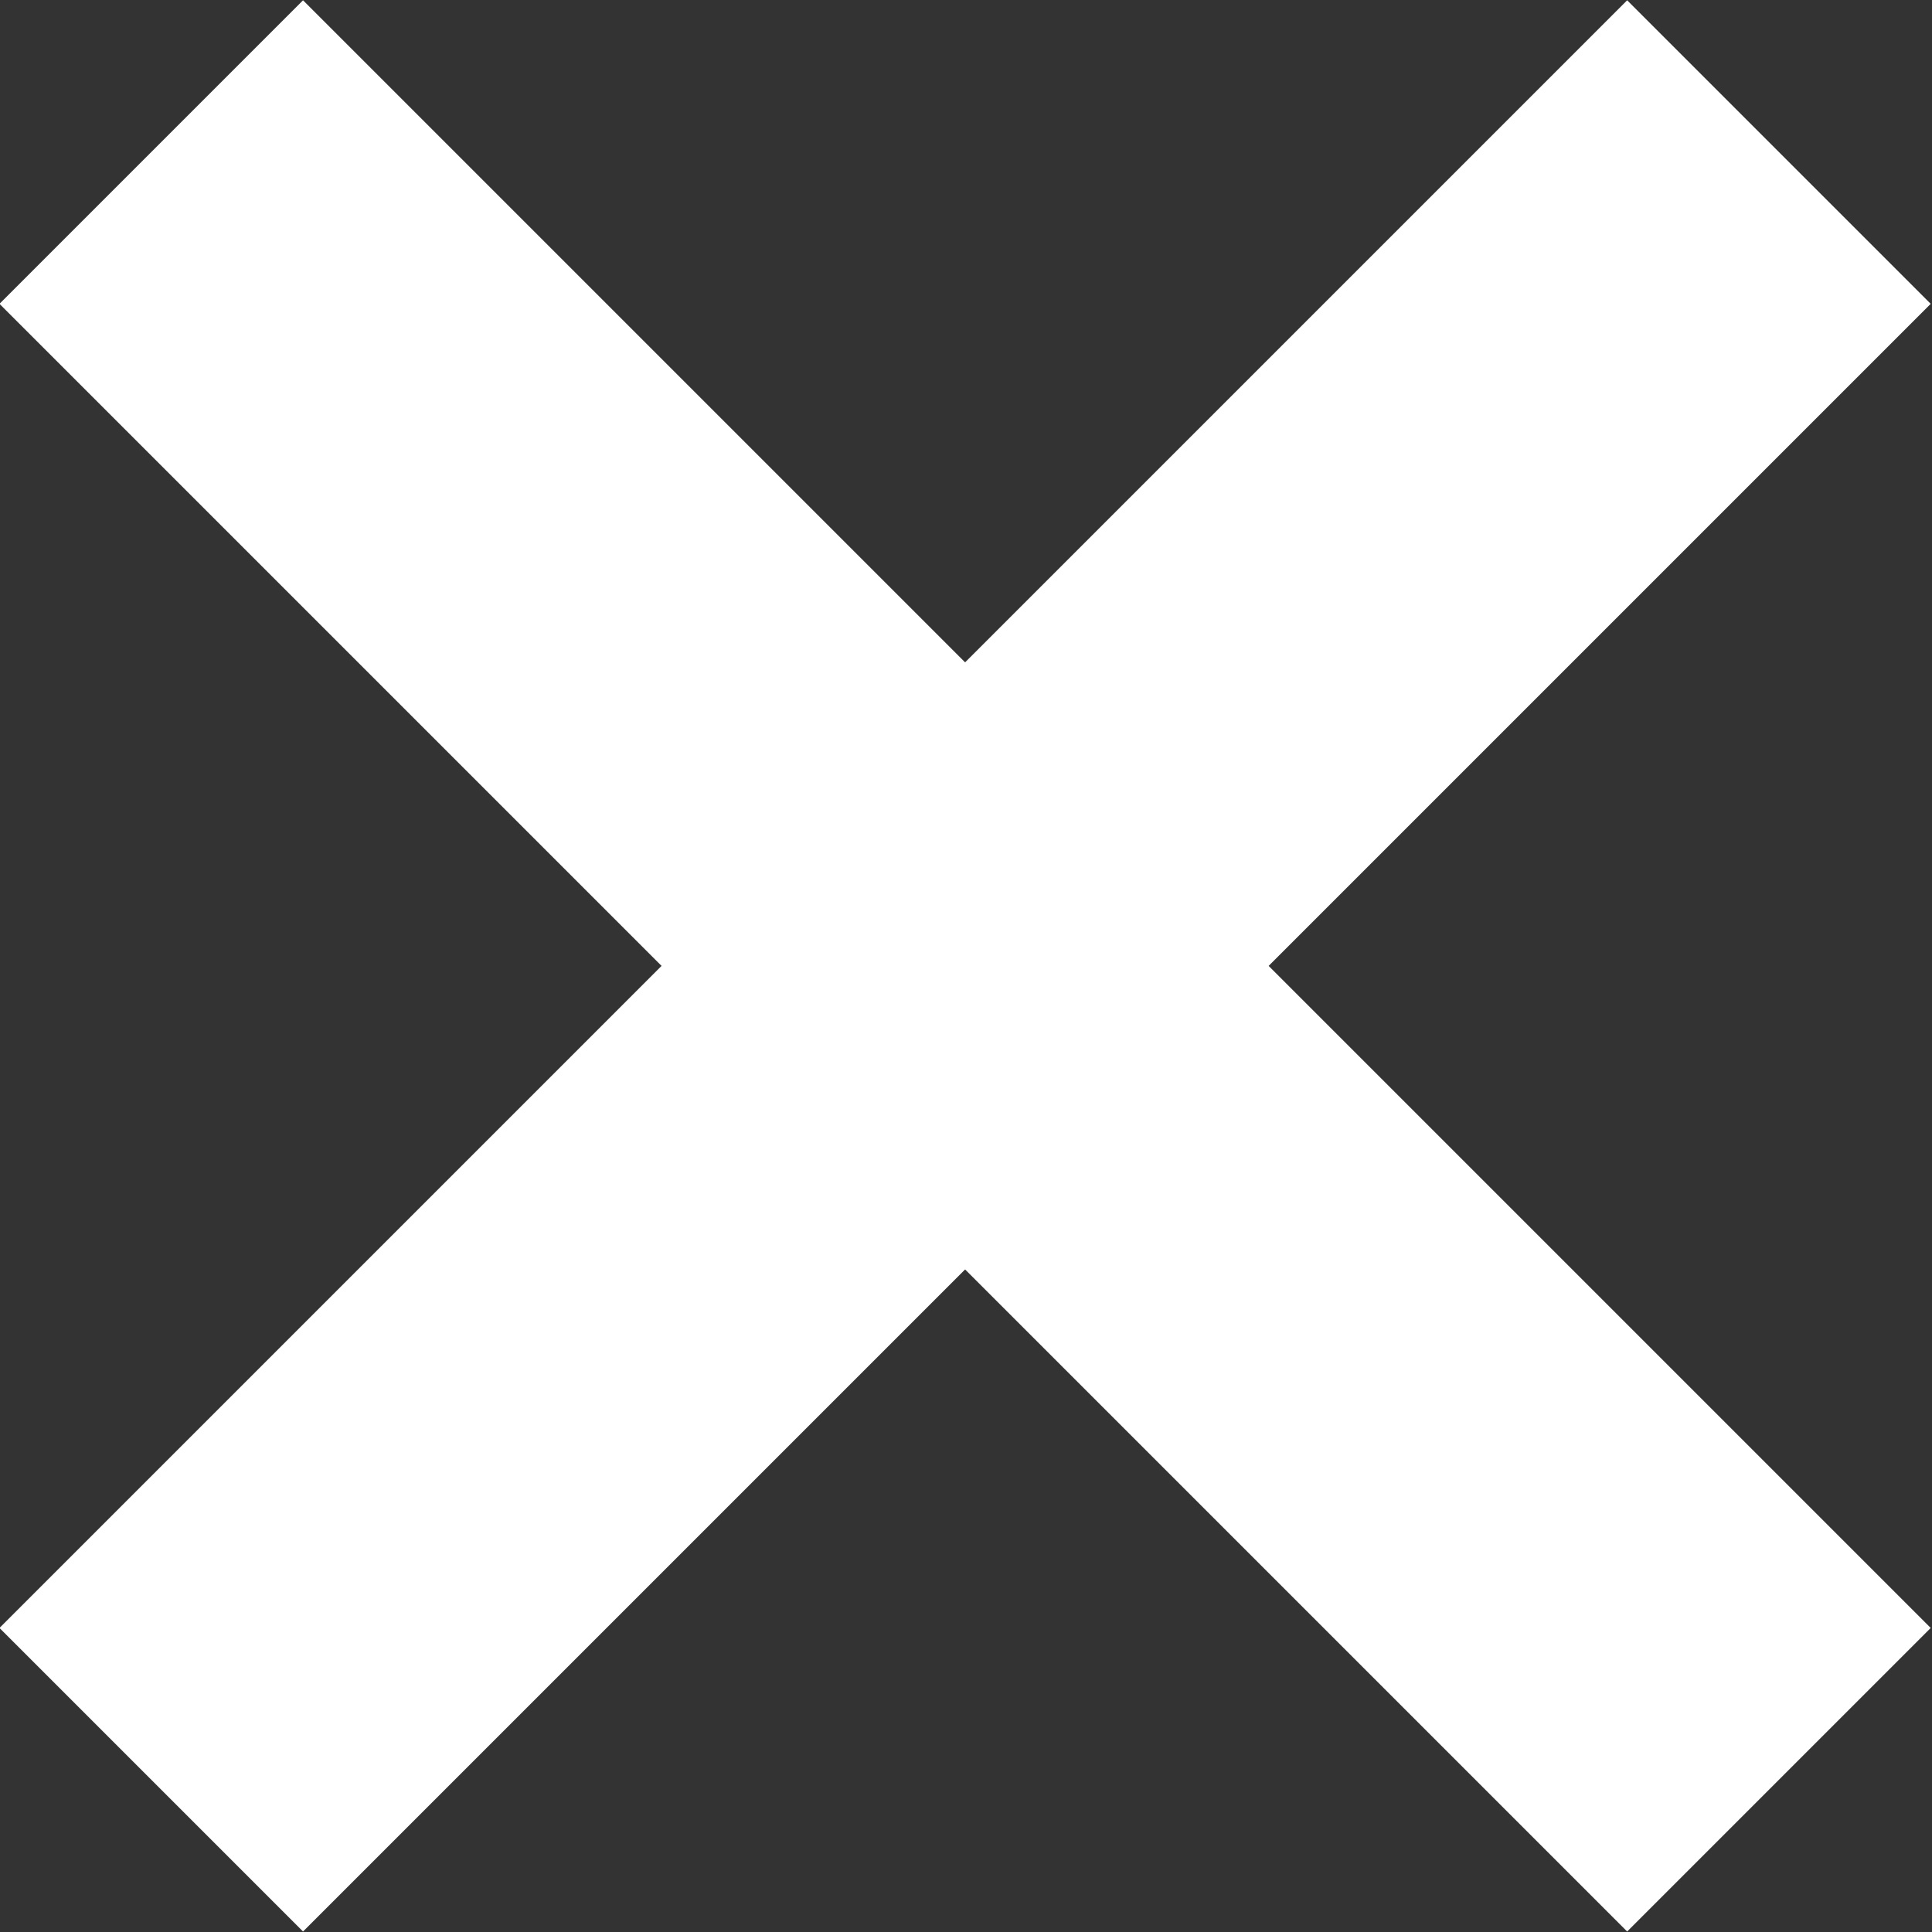 <?xml version="1.0" encoding="utf-8"?>
<!-- Generator: Adobe Illustrator 24.0.3, SVG Export Plug-In . SVG Version: 6.00 Build 0)  -->
<svg version="1.1" id="Layer_1" xmlns="http://www.w3.org/2000/svg" xmlns:xlink="http://www.w3.org/1999/xlink" x="0px" y="0px"
	 viewBox="0 0 186.3 186.3" style="enable-background:new 0 0 186.3 186.3;" xml:space="preserve">
<rect x="0" y="0" width="186.3" height="186.3" fill="#333333" stroke="none"/>
<style type="text/css">
	.st0{fill:#FFFFFF;}
</style>
<g>
	
		<rect x="-17.9" y="72.4" transform="matrix(0.707 -0.707 0.707 0.707 -38.58 93.14)" class="st0" width="222" height="41.4"/>
</g>
<g>
	
		<rect x="72.4" y="-17.9" transform="matrix(0.707 -0.707 0.707 0.707 -38.58 93.14)" class="st0" width="41.4" height="222"/>
</g>
</svg>
